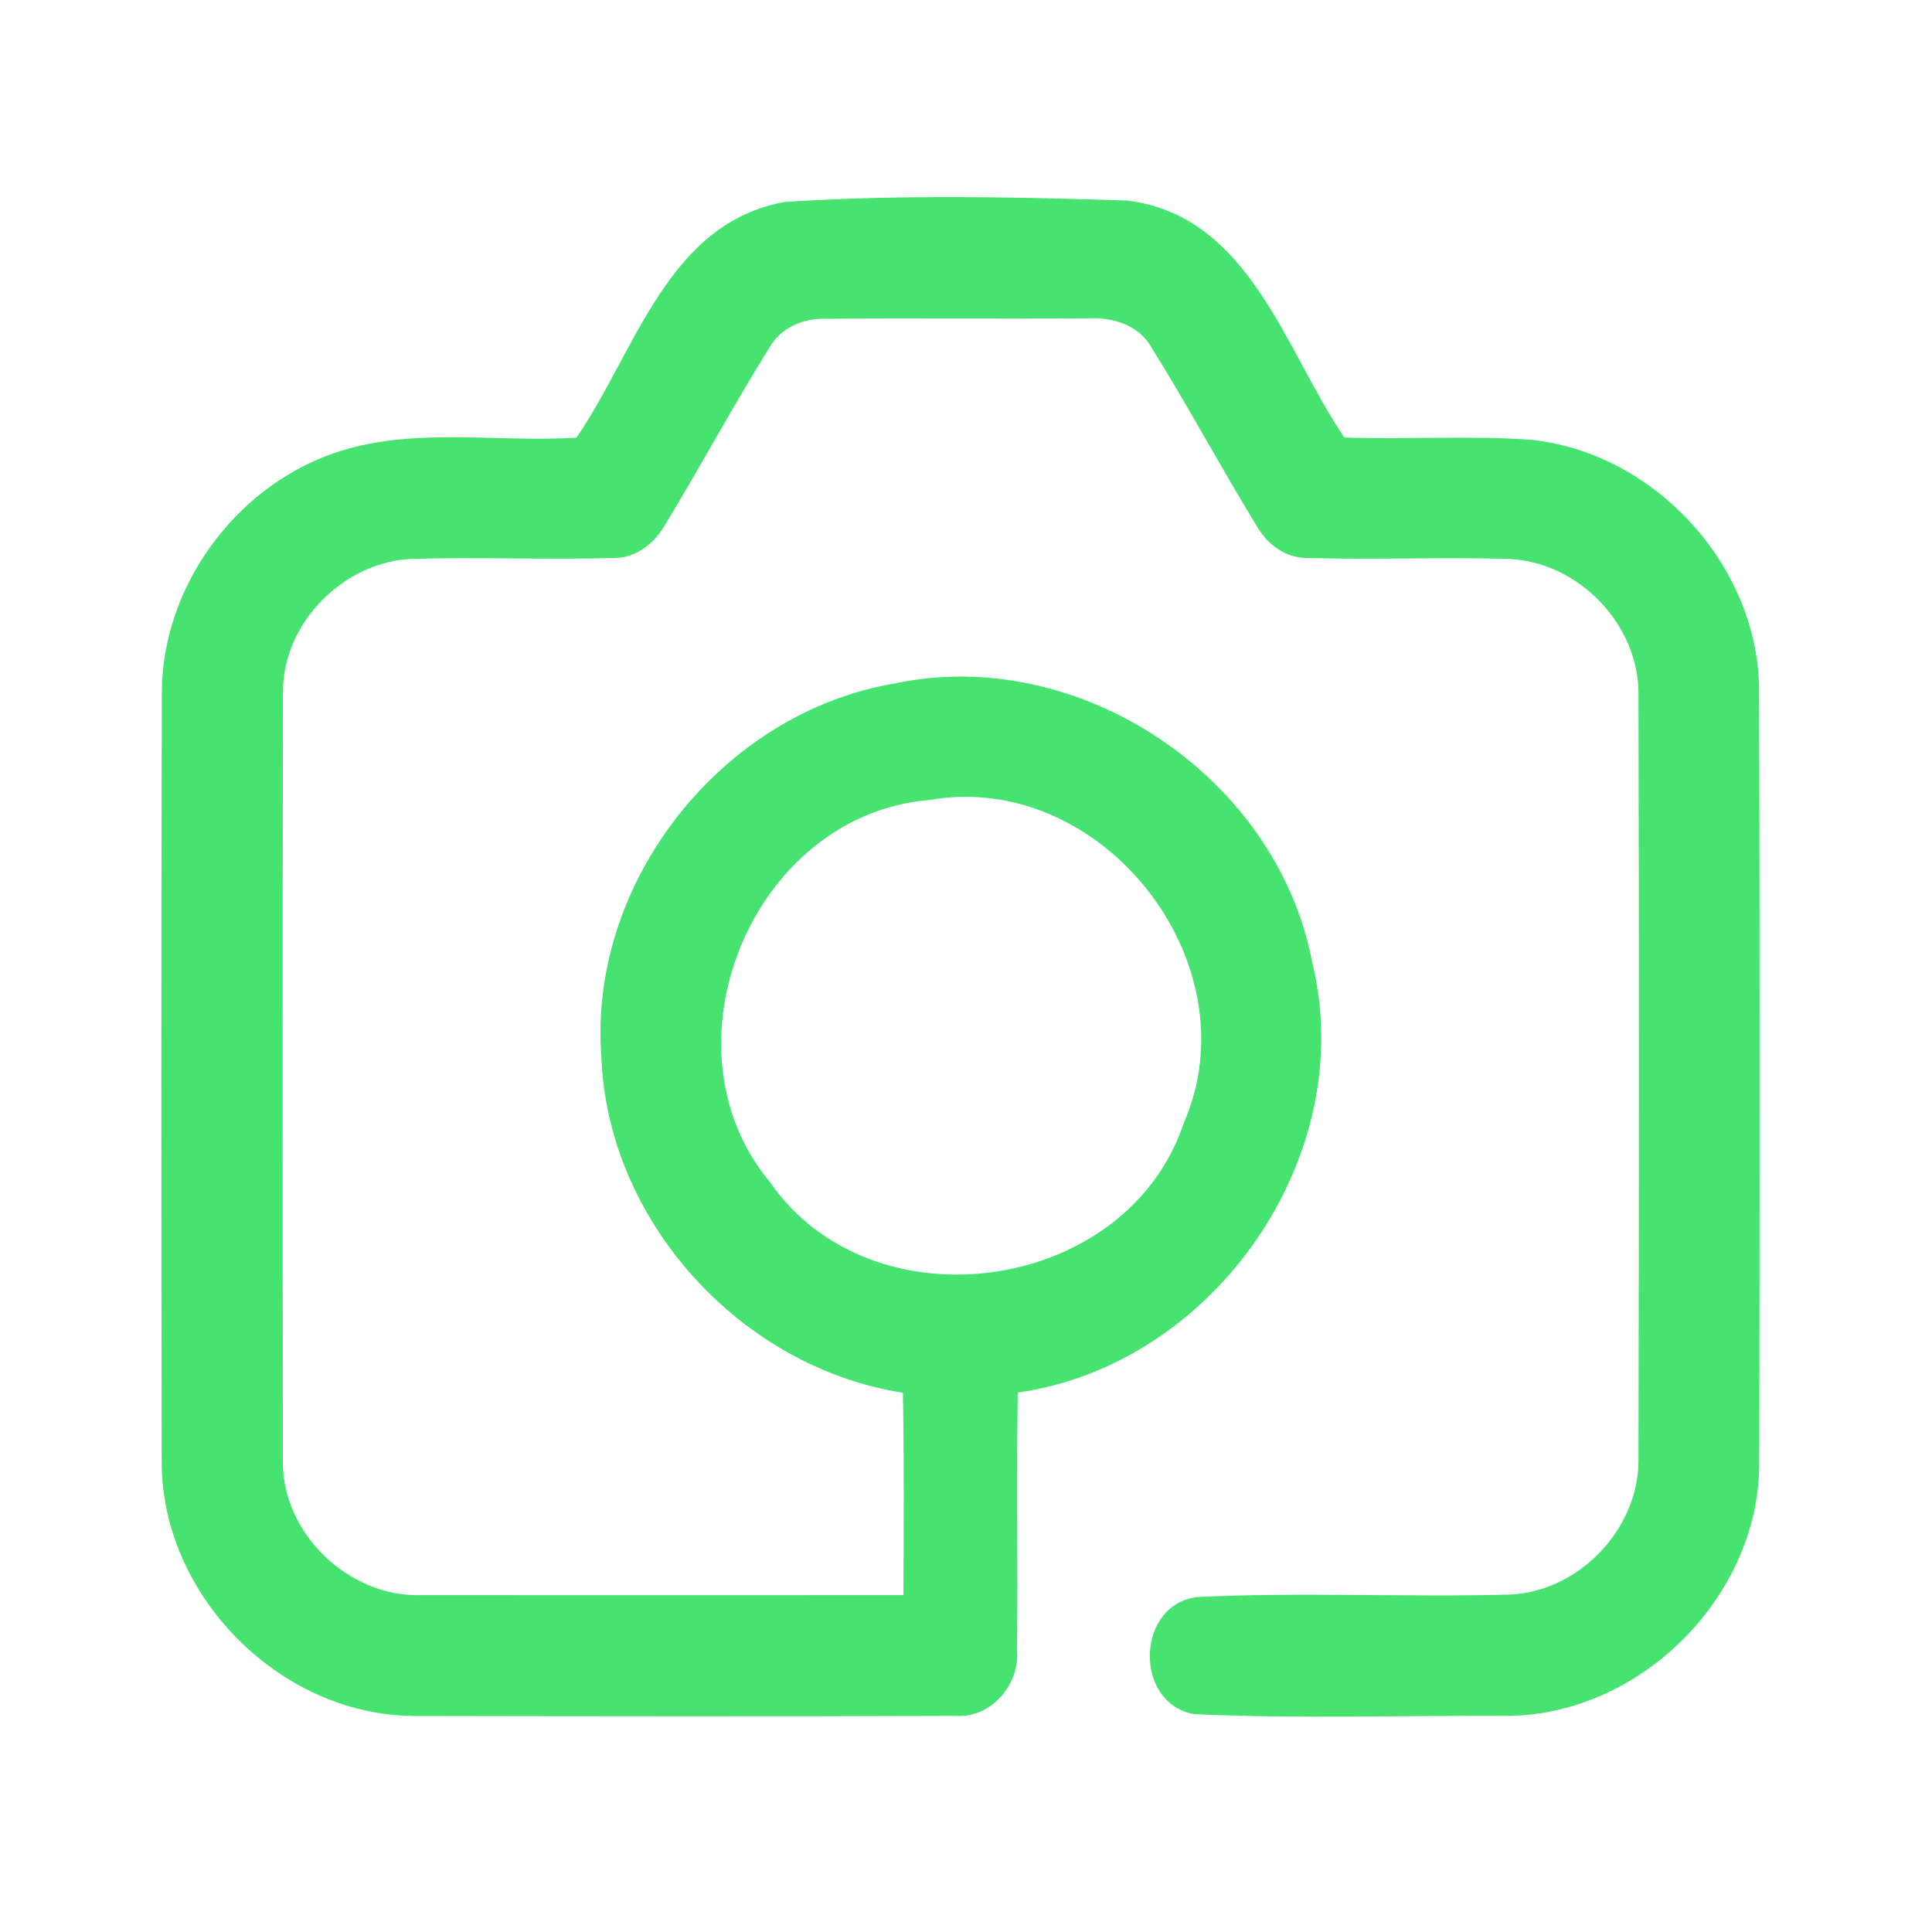 <?xml version="1.0" encoding="UTF-8" ?>
<!DOCTYPE svg PUBLIC "-//W3C//DTD SVG 1.1//EN" "http://www.w3.org/Graphics/SVG/1.1/DTD/svg11.dtd">
<svg width="192pt" height="192pt" viewBox="0 0 192 192" version="1.1" xmlns="http://www.w3.org/2000/svg">
<g id="#46e371ff">
<path fill="#46e371" opacity="1.00" d=" M 57.29 43.49 C 63.14 35.00 66.33 22.13 78.01 20.07 C 89.30 19.33 100.72 19.57 112.03 19.93 C 124.21 21.45 127.68 34.78 133.60 43.48 C 139.73 43.68 145.87 43.28 151.98 43.69 C 164.46 44.89 174.94 56.37 174.82 68.93 C 174.88 94.31 174.88 119.69 174.83 145.06 C 175.05 158.35 163.30 170.28 150.06 170.52 C 139.59 170.47 129.09 170.82 118.64 170.35 C 112.62 169.22 112.88 159.40 119.02 158.71 C 129.32 158.21 139.67 158.74 149.98 158.47 C 156.88 158.22 162.86 151.97 162.83 145.07 C 162.88 119.69 162.89 94.30 162.83 68.92 C 162.84 62.03 156.85 55.85 149.98 55.55 C 143.31 55.34 136.64 55.65 129.97 55.45 C 127.77 55.51 125.87 54.05 124.84 52.19 C 121.27 46.34 118.03 40.29 114.40 34.48 C 113.12 32.24 110.44 31.48 108.02 31.64 C 99.33 31.70 90.64 31.61 81.96 31.68 C 79.82 31.63 77.63 32.56 76.52 34.45 C 72.91 40.24 69.68 46.25 66.14 52.08 C 65.11 53.93 63.24 55.47 61.03 55.45 C 54.36 55.64 47.68 55.35 41.01 55.54 C 34.14 55.77 28.00 61.99 28.12 68.93 C 28.07 94.31 28.08 119.69 28.11 145.07 C 27.96 152.37 34.69 158.80 41.94 158.52 C 57.89 158.54 73.83 158.52 89.78 158.52 C 89.82 151.82 89.85 145.11 89.73 138.41 C 73.60 135.89 60.34 121.35 59.76 104.97 C 58.47 87.61 71.75 70.83 88.88 67.93 C 107.24 64.02 126.91 77.21 130.40 95.61 C 135.14 114.87 120.66 135.64 101.14 138.39 C 101.01 146.95 101.17 155.52 101.07 164.08 C 101.33 167.44 98.47 170.76 95.01 170.52 C 77.02 170.59 59.02 170.56 41.03 170.53 C 27.68 170.39 15.92 158.40 16.07 145.05 C 16.02 119.68 16.02 94.31 16.08 68.94 C 16.06 58.45 23.24 48.52 33.11 45.06 C 40.88 42.35 49.25 44.01 57.29 43.49 M 92.39 79.50 C 74.84 80.91 65.27 103.96 76.51 117.47 C 86.66 132.15 111.98 128.57 117.63 111.63 C 124.62 95.71 109.50 76.49 92.39 79.50 Z" />
</g>
</svg>

